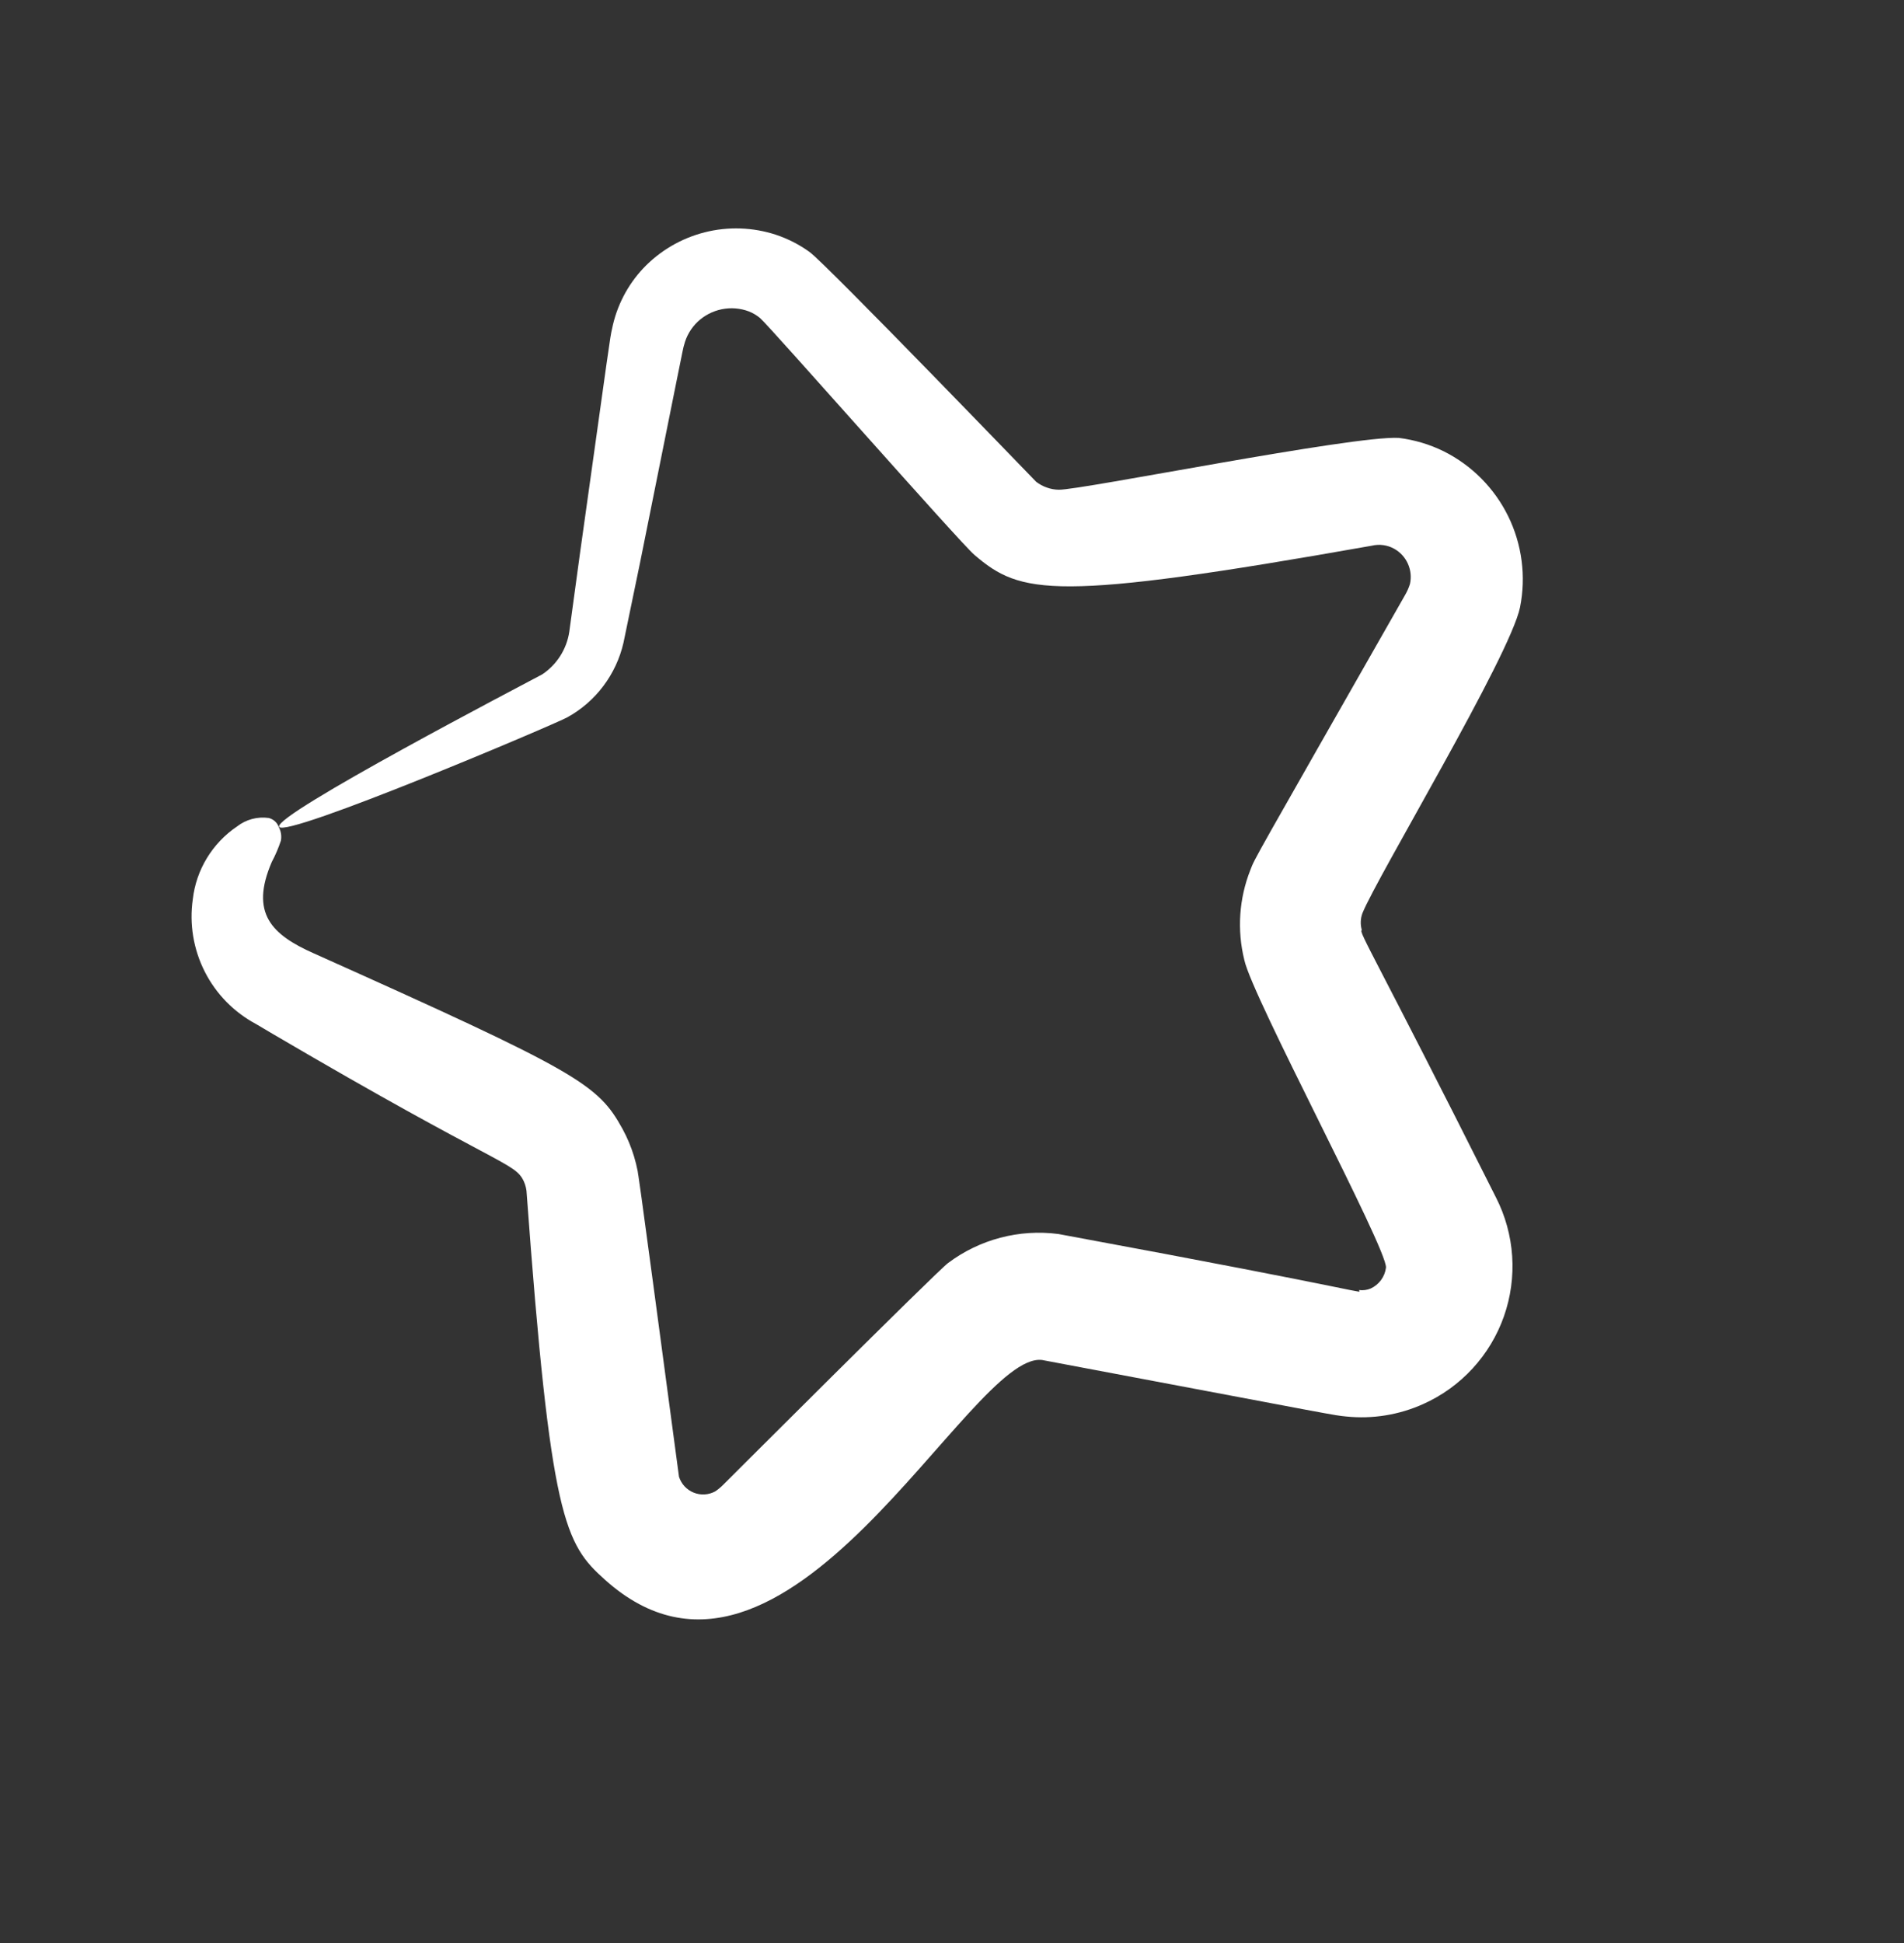 <svg width="49" height="50" viewBox="0 0 49 50" fill="none" xmlns="http://www.w3.org/2000/svg">
<rect x="0" y="0" width="49" height="50" fill="#333333" stroke="none"/>
<path d="M13.482 30.403C13.504 30.453 13.522 30.505 13.534 30.558L13.549 30.64C14.169 39.126 14.535 39.725 15.571 40.654C20.237 44.838 24.943 34.765 26.818 34.997C34.781 36.498 34.266 36.41 34.646 36.451C35.324 36.521 36.007 36.41 36.628 36.13C37.109 35.915 37.541 35.603 37.897 35.216C38.254 34.828 38.529 34.372 38.704 33.874C38.879 33.377 38.951 32.85 38.916 32.324C38.881 31.798 38.739 31.285 38.5 30.816C35.373 24.584 34.952 23.971 35.047 23.934C35.006 23.792 35.011 23.64 35.062 23.501C35.434 22.572 38.859 16.886 39.119 15.626C39.276 14.834 39.17 14.012 38.815 13.287C38.46 12.562 37.876 11.974 37.154 11.613C36.792 11.435 36.403 11.319 36.002 11.269C34.841 11.199 27.808 12.614 27.251 12.602C27.146 12.601 27.042 12.583 26.943 12.547C26.843 12.513 26.75 12.462 26.666 12.398C26.66 12.394 21.268 6.799 20.835 6.485C20.571 6.294 20.28 6.145 19.971 6.042C19.378 5.847 18.742 5.825 18.137 5.978C17.532 6.131 16.982 6.453 16.553 6.906C16.145 7.341 15.867 7.882 15.75 8.468C15.697 8.695 15.695 8.753 14.927 14.232L14.651 16.257C14.618 16.479 14.538 16.691 14.418 16.88C14.297 17.07 14.139 17.231 13.952 17.355C13.524 17.585 7.038 20.967 7.184 21.276C7.329 21.585 14.303 18.629 14.602 18.458C14.964 18.258 15.279 17.984 15.527 17.654C15.776 17.323 15.952 16.945 16.045 16.542L16.468 14.498C17.502 9.369 17.58 8.94 17.603 8.886C17.66 8.654 17.783 8.443 17.956 8.278C18.129 8.116 18.343 8.005 18.576 7.958C18.808 7.911 19.049 7.93 19.271 8.013C19.376 8.054 19.474 8.113 19.561 8.185C19.825 8.414 24.703 13.962 25.077 14.279C26.271 15.301 27.106 15.495 35.301 14.043C35.499 13.995 35.708 14.024 35.885 14.124C36.04 14.212 36.162 14.347 36.234 14.509C36.306 14.672 36.325 14.853 36.286 15.027C36.256 15.123 36.215 15.216 36.165 15.303C32.2 22.264 32.3 22.07 32.18 22.383C31.887 23.121 31.832 23.933 32.023 24.704C32.228 25.661 35.694 32.117 35.669 32.618C35.655 32.734 35.611 32.845 35.542 32.939C35.473 33.033 35.382 33.108 35.276 33.157C35.181 33.197 35.077 33.211 34.975 33.197C34.983 33.304 35.631 33.306 27.239 31.755C26.232 31.623 25.214 31.891 24.401 32.5C24.092 32.731 18.674 38.147 18.616 38.204C18.552 38.269 18.482 38.327 18.407 38.378C18.322 38.424 18.229 38.451 18.133 38.456C18.037 38.462 17.941 38.446 17.852 38.41C17.762 38.374 17.682 38.318 17.617 38.248C17.552 38.177 17.503 38.093 17.474 38.001C16.254 28.855 16.468 30.558 16.411 30.139C16.386 30.011 16.355 29.884 16.317 29.759C16.243 29.514 16.144 29.277 16.021 29.051C15.385 27.896 14.898 27.59 8.073 24.532C6.998 24.054 6.424 23.504 6.994 22.182C7.088 22.006 7.166 21.822 7.229 21.633C7.251 21.514 7.232 21.39 7.174 21.284C7.154 21.226 7.12 21.175 7.075 21.134C7.03 21.093 6.975 21.064 6.916 21.049C6.772 21.029 6.625 21.038 6.484 21.076C6.343 21.114 6.212 21.18 6.097 21.27C5.785 21.481 5.521 21.758 5.325 22.081C5.129 22.403 5.005 22.764 4.962 23.139C4.87 23.777 4.978 24.428 5.269 25.003C5.56 25.578 6.022 26.049 6.59 26.352C6.725 26.431 6.864 26.514 7.009 26.6C12.924 30.072 13.244 29.896 13.482 30.403Z" fill="white"/>
</svg>
